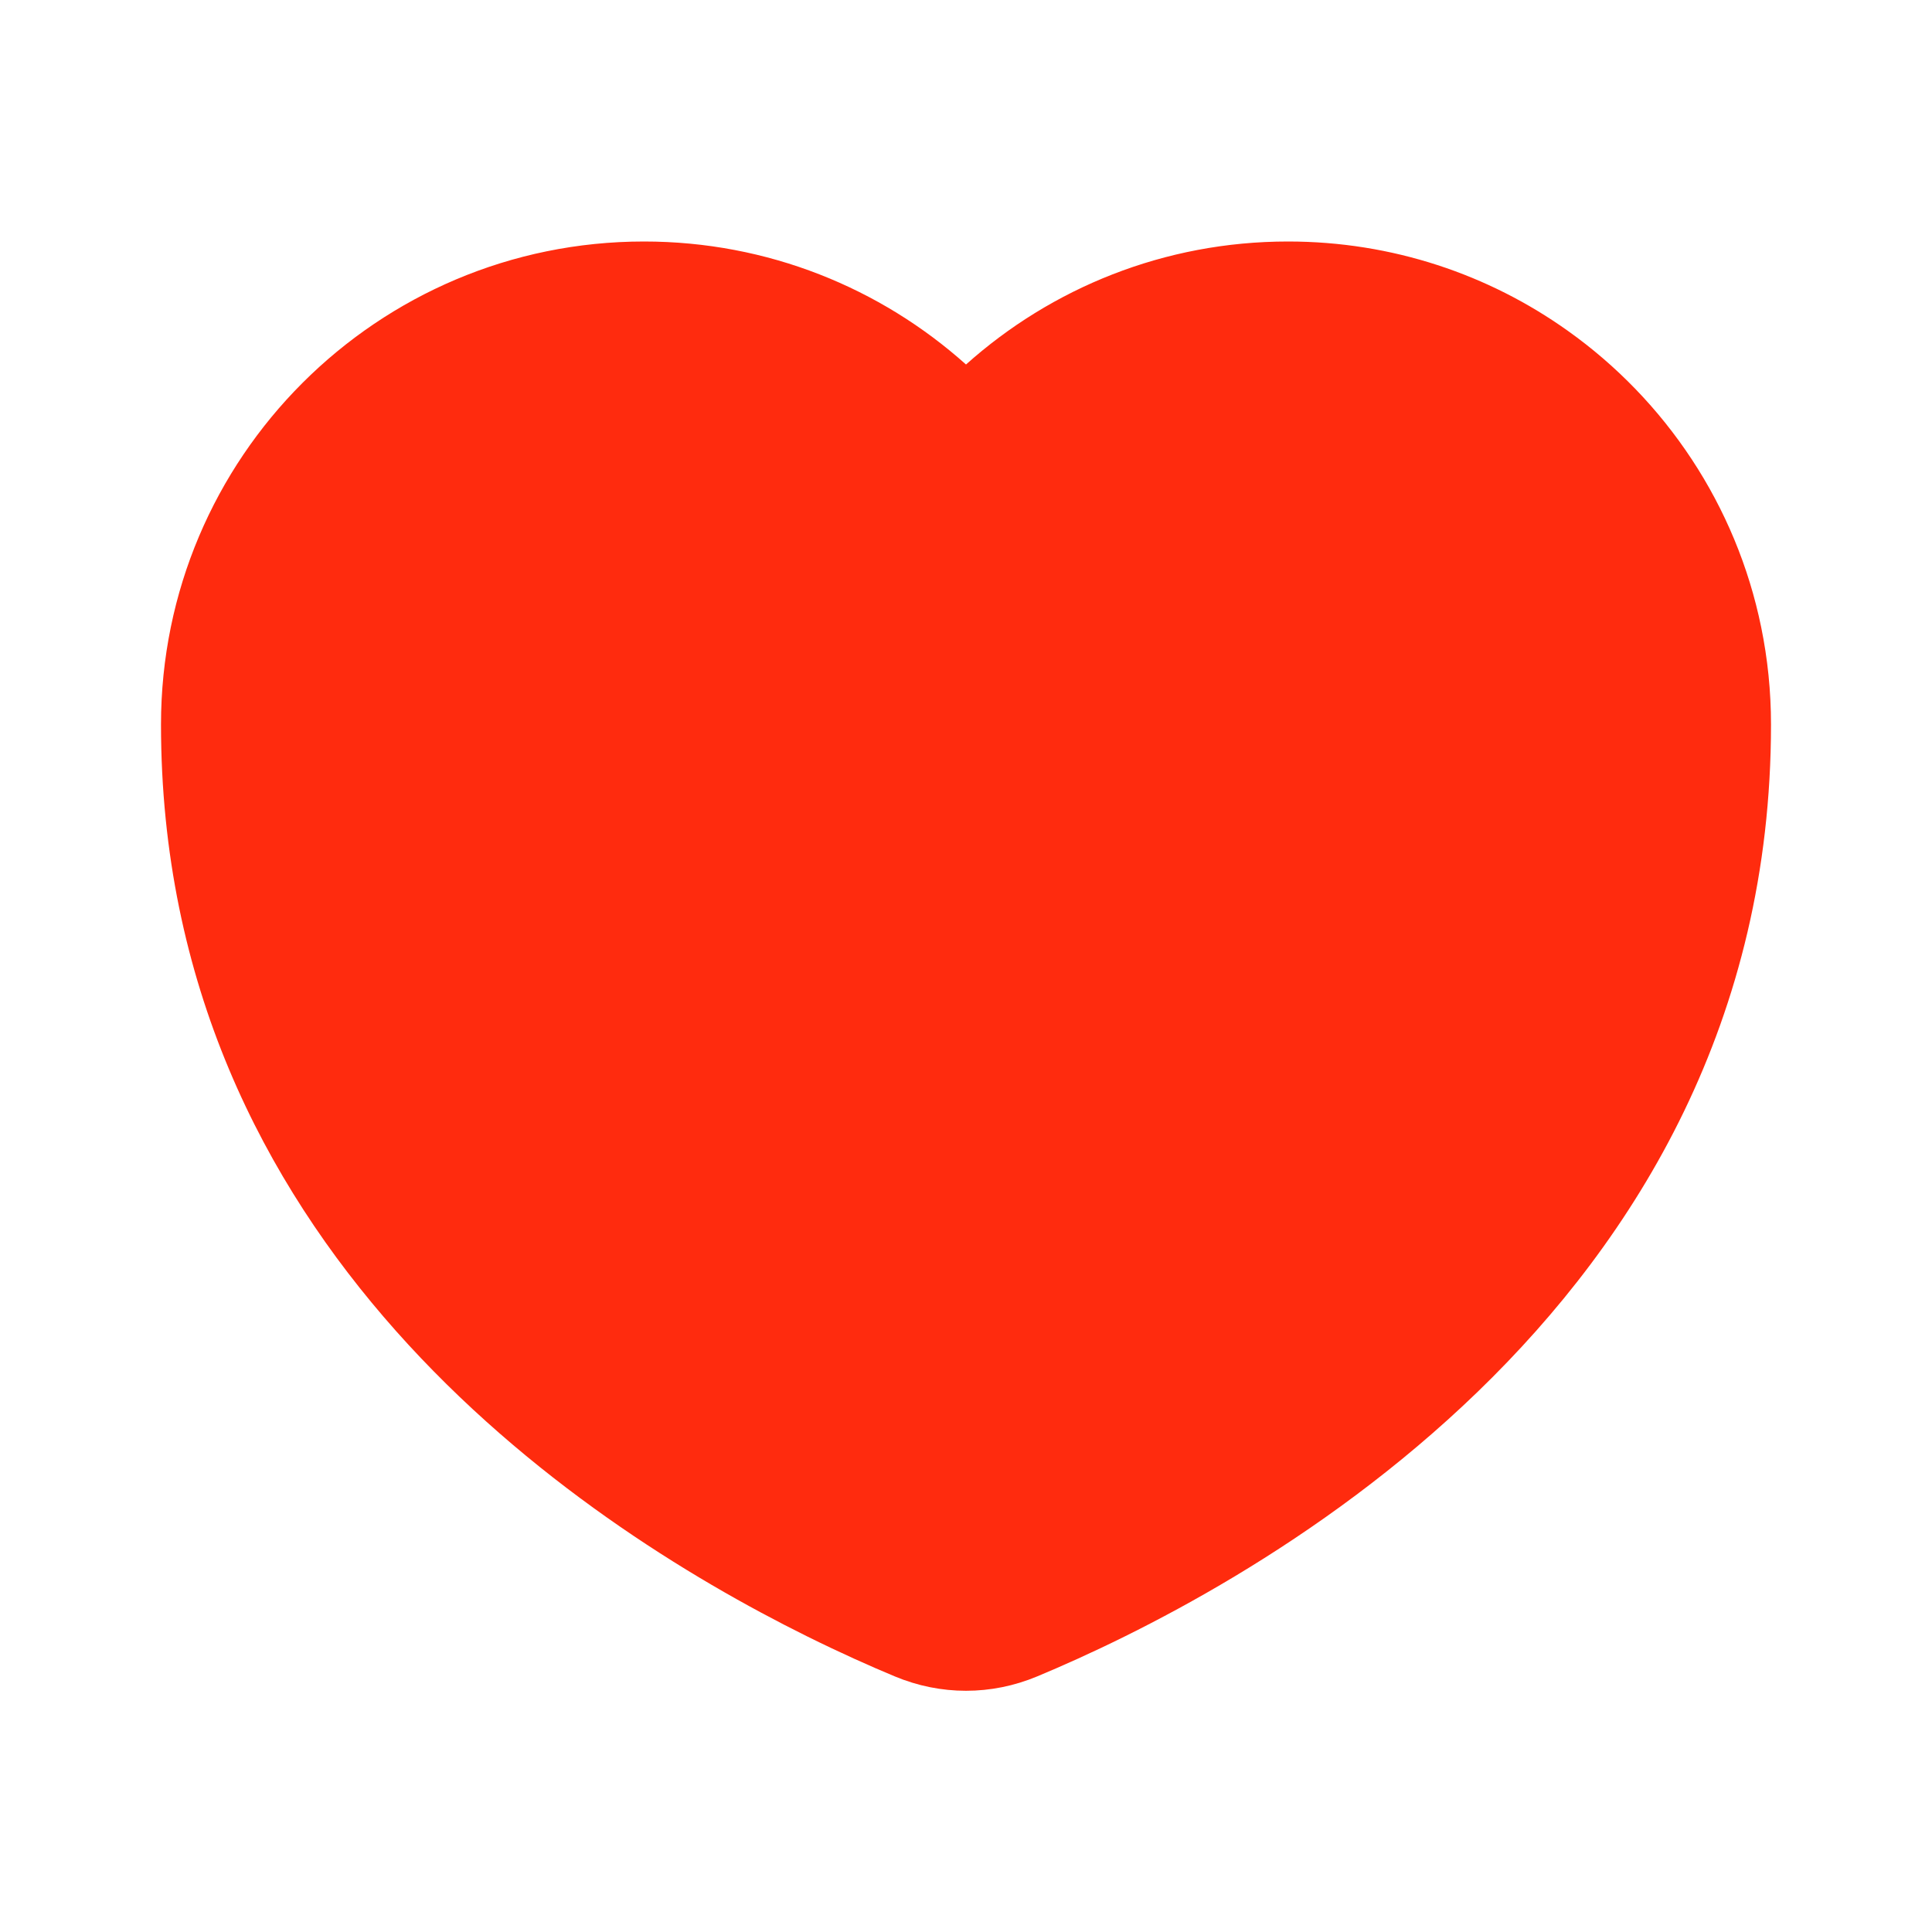 <svg width="24" height="24" viewBox="0 0 24 24" fill="none" xmlns="http://www.w3.org/2000/svg">
<path d="M21.878 7.791C21.958 8.181 22 8.586 22 9C22 9 22 9 22 9C22 16.351 15.329 19.806 12.884 20.825C12.315 21.063 11.685 21.063 11.116 20.825C10.81 20.698 10.439 20.532 10.023 20.326C7.108 18.881 2 15.432 2 9C2 5.686 4.686 3 8 3C9.537 3 10.938 3.578 12 4.528C13.062 3.578 14.463 3 16 3C17.295 3 18.494 3.41 19.474 4.108C20.689 4.972 21.569 6.278 21.878 7.791Z" fill="#FF2B0E"/>
</svg>
